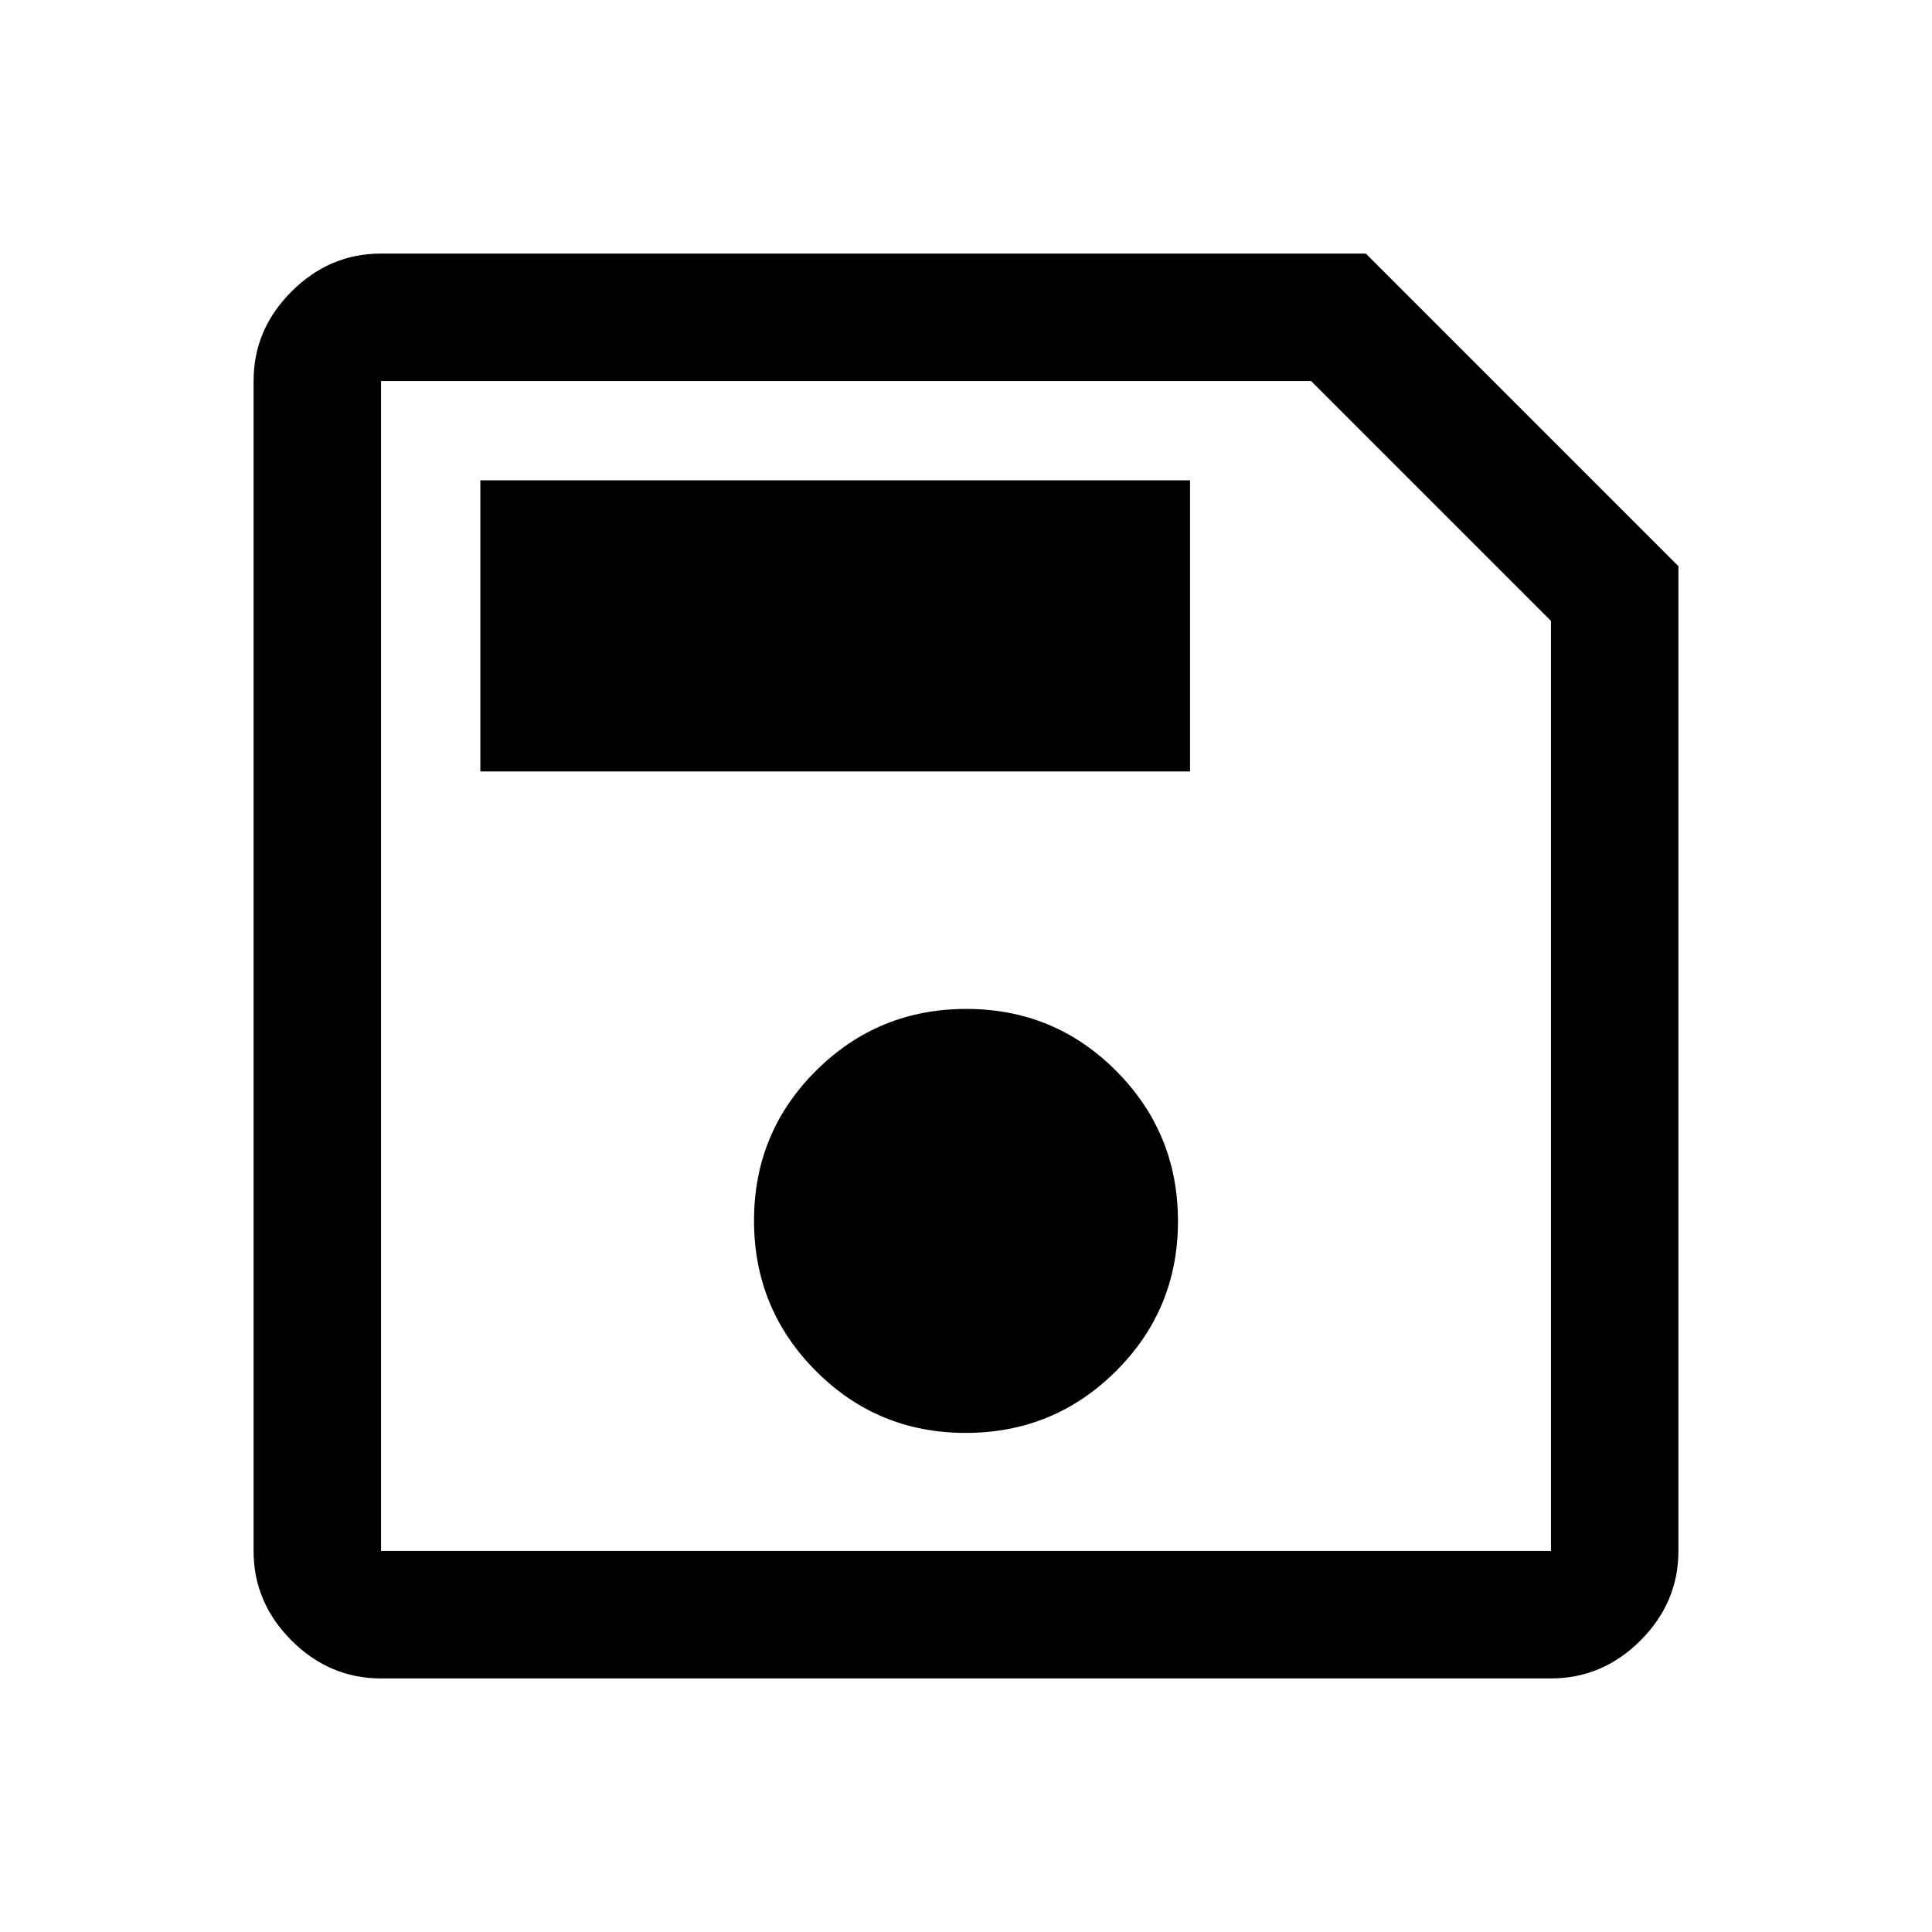 <svg xmlns="http://www.w3.org/2000/svg" height="40" viewBox="0 -960 960 960" width="40"><path d="M834-678.67v489.34q0 25.62-18.85 44.48Q796.29-126 770.67-126H189.33q-25.62 0-44.48-18.85Q126-163.71 126-189.33v-581.34q0-25.62 18.85-44.48Q163.71-834 189.33-834h489.34L834-678.67Zm-63.33 27.21L651.46-770.67H189.33v581.34h581.34v-462.13ZM479.84-248q43.83 0 74.66-30.68 30.83-30.67 30.83-74.5 0-43.82-30.67-74.65-30.68-30.84-74.5-30.84-43.83 0-74.66 30.68t-30.83 74.5q0 43.82 30.67 74.66Q436.02-248 479.84-248ZM238.67-576.67h352.66v-144.66H238.67v144.66Zm-49.34-74.79v462.13-581.34 119.21Z"/></svg>